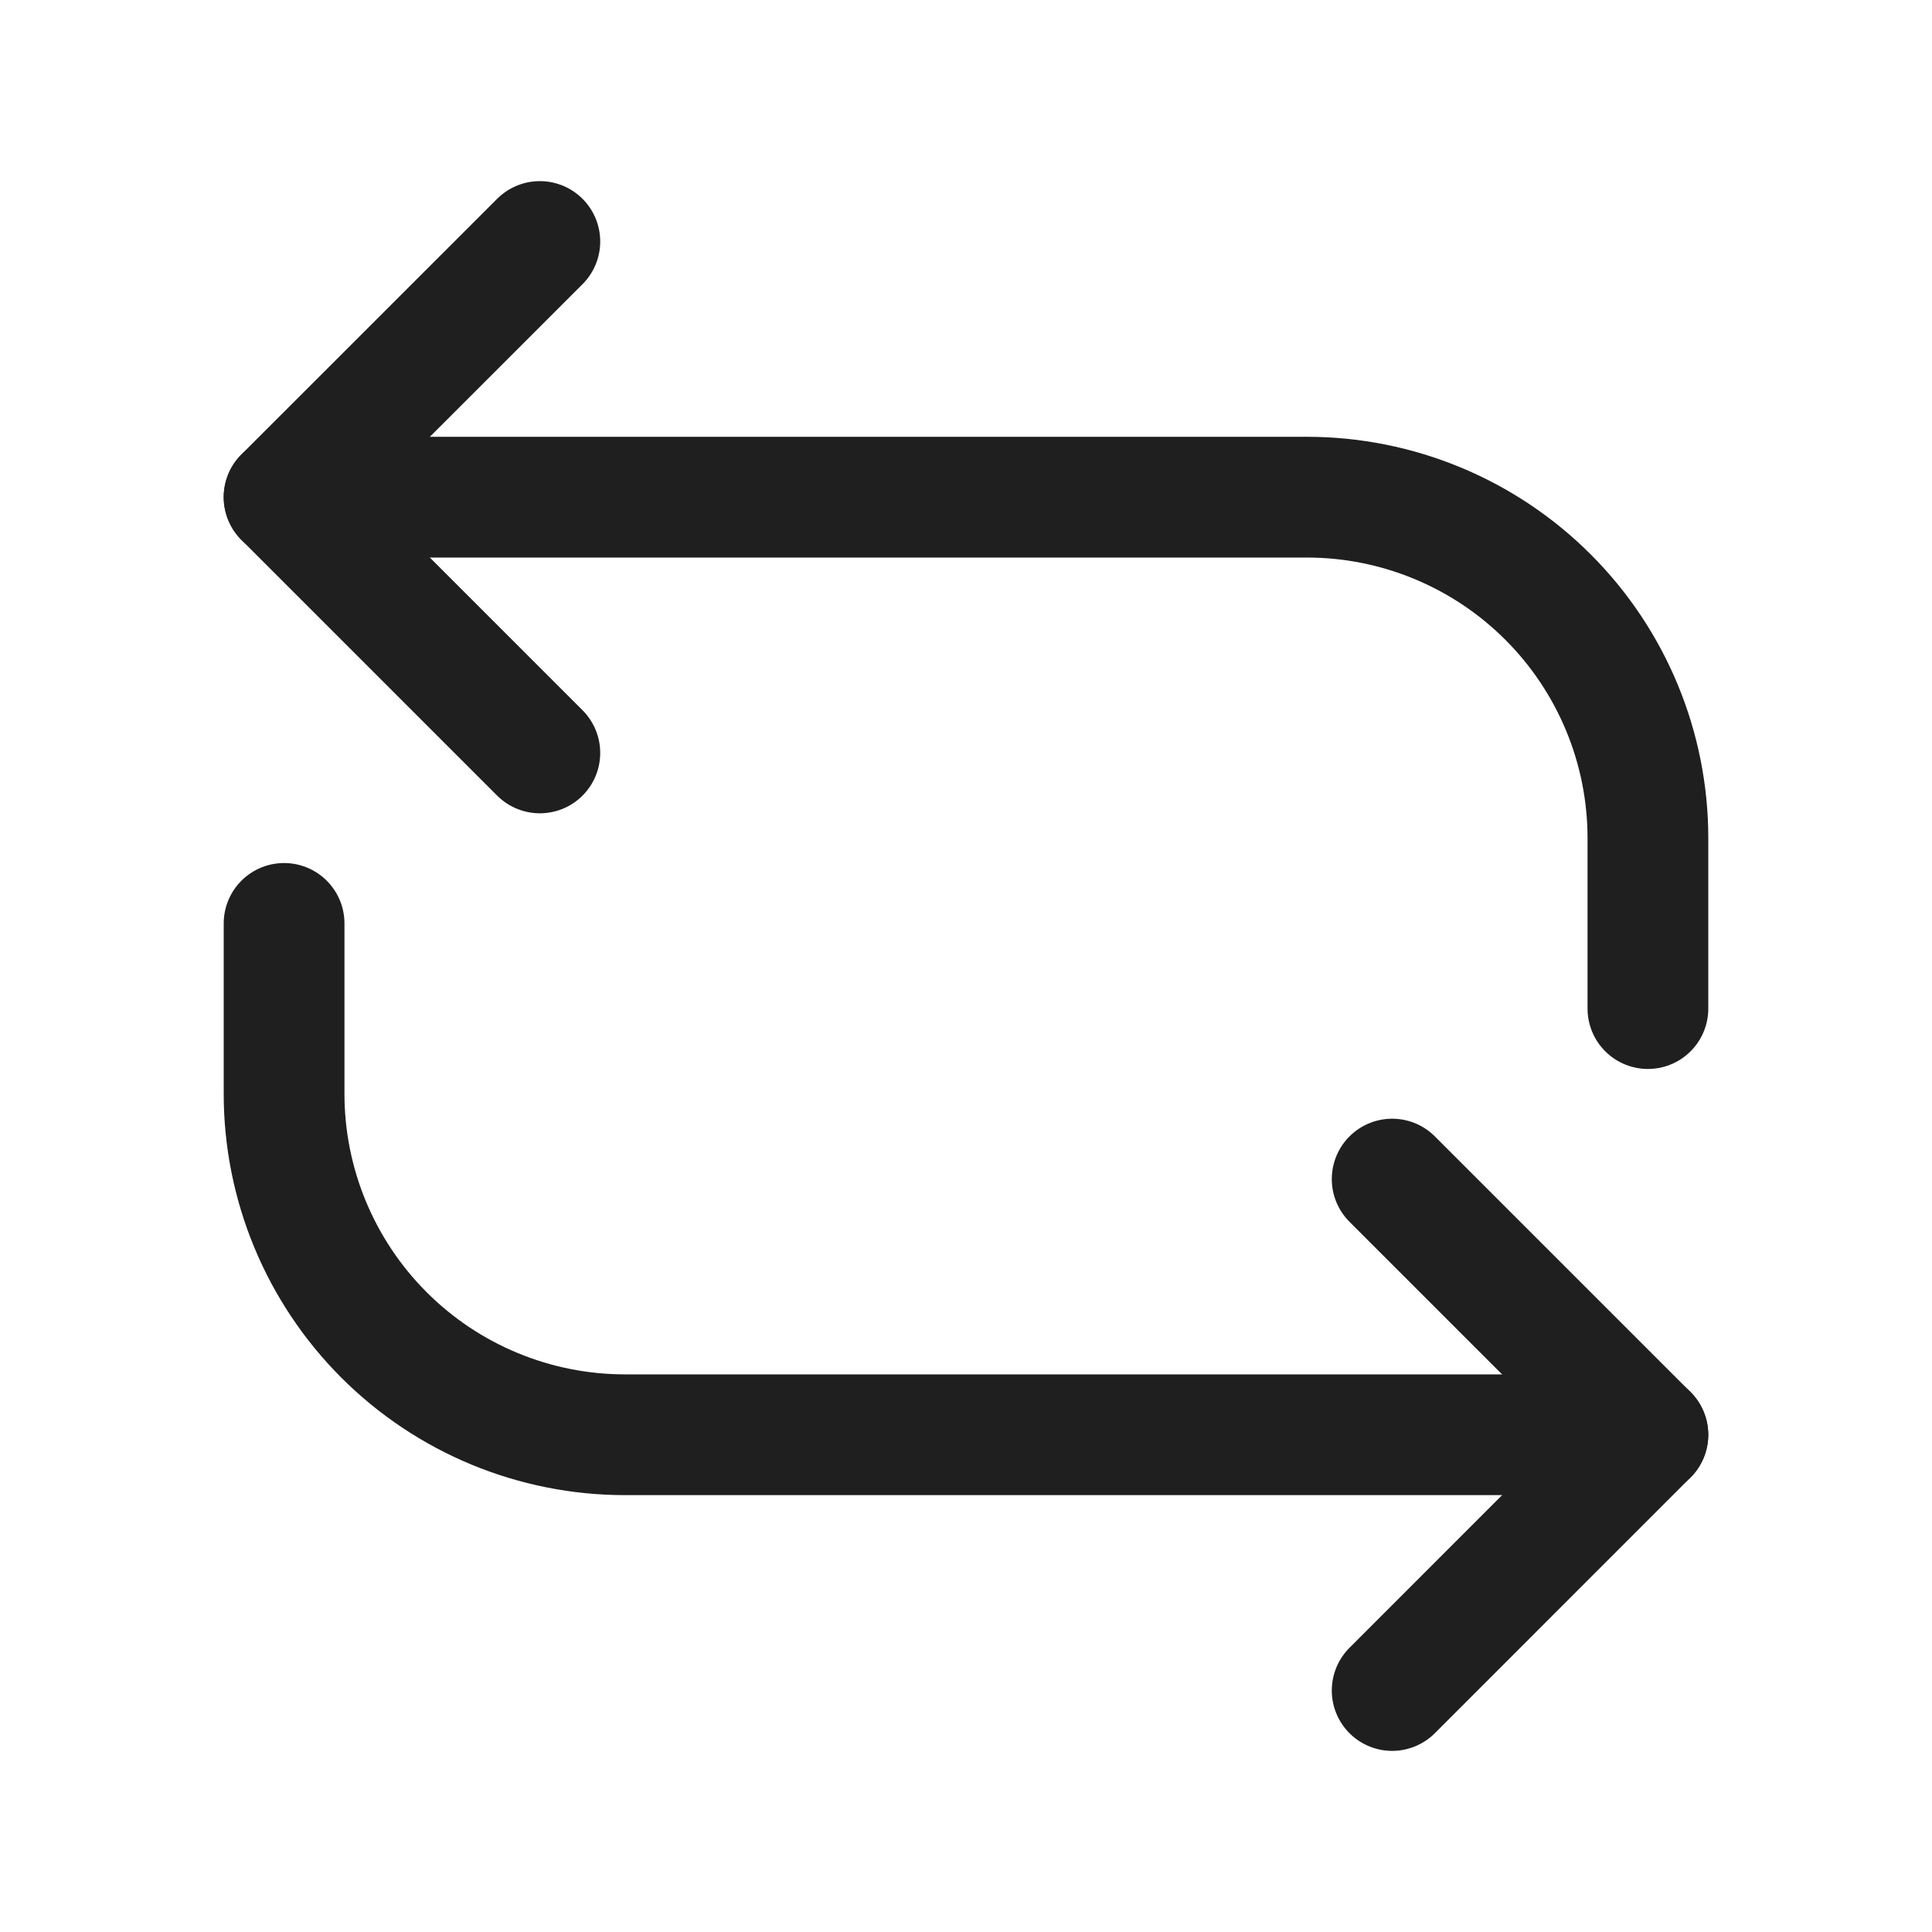 <svg width="24" height="24" viewBox="0 0 24 24" fill="none" xmlns="http://www.w3.org/2000/svg">
<path d="M3.529 11.471V13.588C3.529 14.711 3.976 15.789 4.77 16.583C5.564 17.377 6.641 17.823 7.765 17.823H20.471" stroke="#1F1F1F" stroke-width="1.5" stroke-linecap="round" stroke-linejoin="round"/>
<path d="M3.529 6.176H16.235C17.358 6.176 18.436 6.623 19.23 7.417C20.024 8.211 20.471 9.288 20.471 10.412V12.529" stroke="#1F1F1F" stroke-width="1.5" stroke-linecap="round" stroke-linejoin="round"/>
<path d="M17.294 14.647L20.47 17.823L17.294 21" stroke="#1F1F1F" stroke-width="1.5" stroke-linecap="round" stroke-linejoin="round"/>
<path d="M6.706 9.353L3.529 6.176L6.706 3" stroke="#1F1F1F" stroke-width="1.5" stroke-linecap="round" stroke-linejoin="round"/>
</svg>
